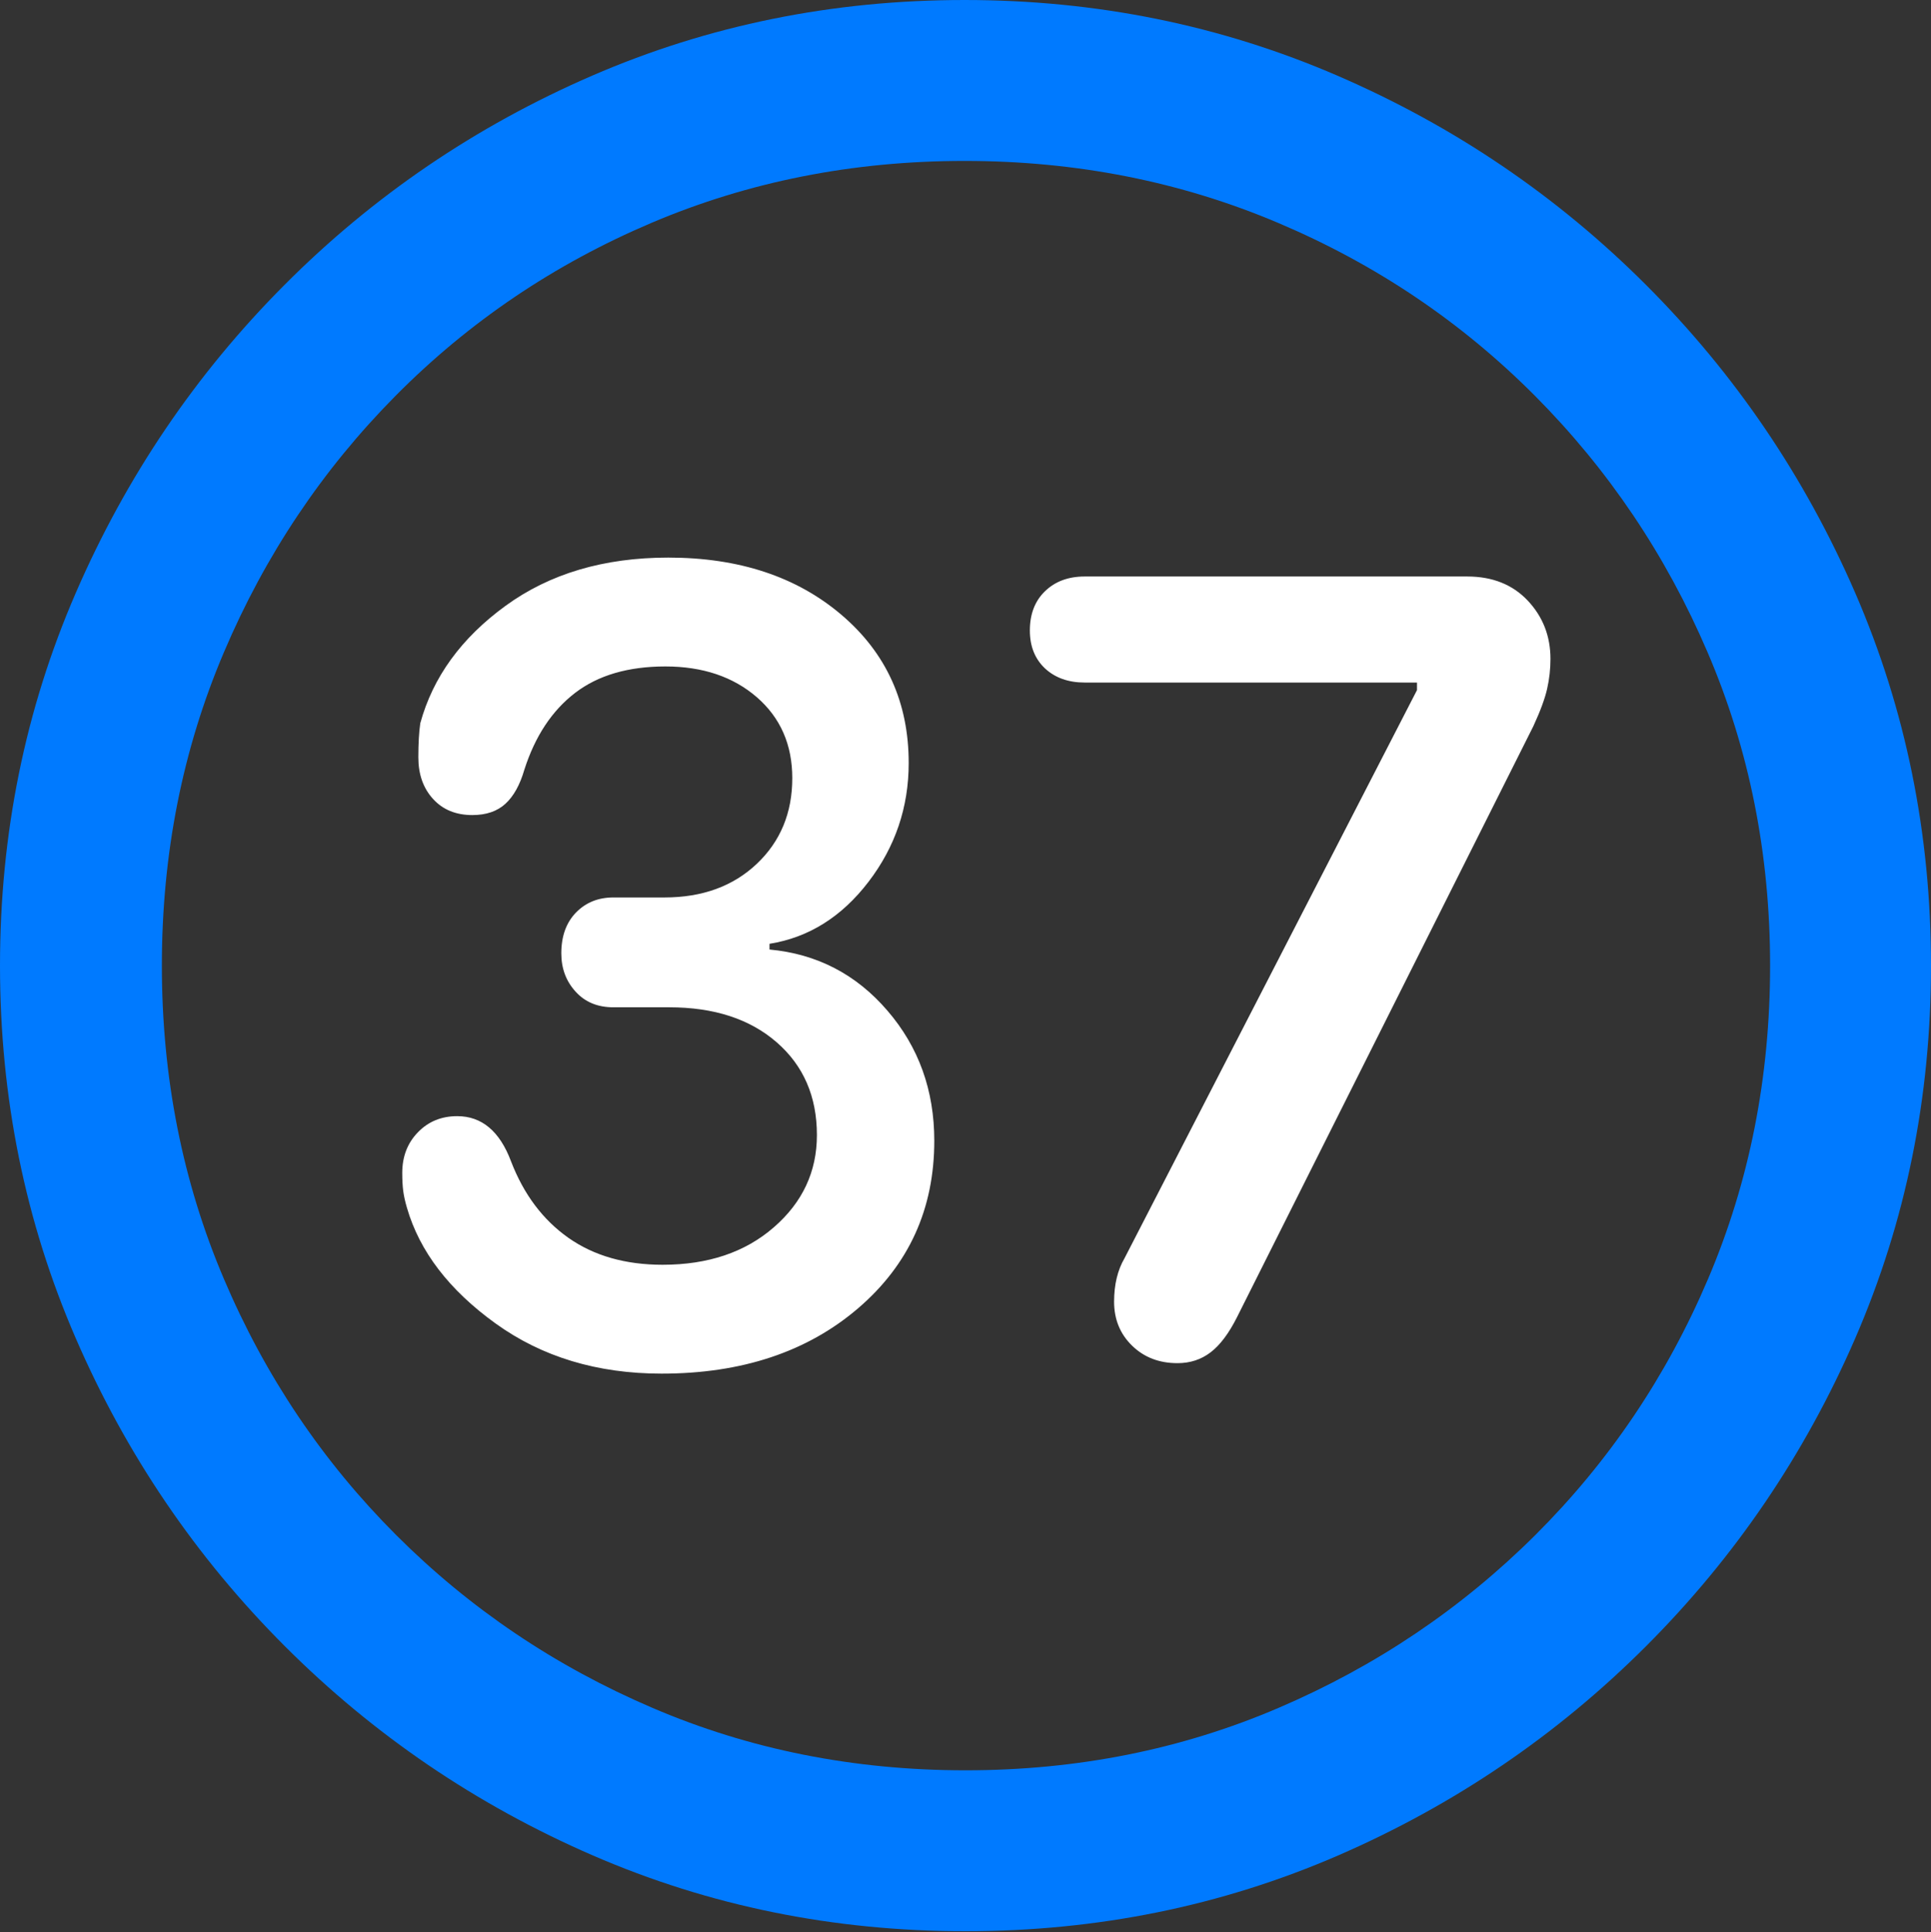 <?xml version="1.0" encoding="UTF-8"?>
<!--Generator: Apple Native CoreSVG 175.5-->
<!DOCTYPE svg
PUBLIC "-//W3C//DTD SVG 1.1//EN"
       "http://www.w3.org/Graphics/SVG/1.1/DTD/svg11.dtd">
<svg version="1.1" xmlns="http://www.w3.org/2000/svg" xmlns:xlink="http://www.w3.org/1999/xlink" width="19.922" height="19.932">
 <rect width="100%" height="100%" fill="#333333" stroke="none"/>
 <g>
  <rect height="19.932" opacity="0" width="19.922" x="0" y="0"/>
  <path d="M9.961 19.922Q12.002 19.922 13.804 19.141Q15.605 18.359 16.982 16.982Q18.359 15.605 19.141 13.804Q19.922 12.002 19.922 9.961Q19.922 7.92 19.141 6.118Q18.359 4.316 16.982 2.939Q15.605 1.562 13.799 0.781Q11.992 0 9.951 0Q7.91 0 6.108 0.781Q4.307 1.562 2.935 2.939Q1.562 4.316 0.781 6.118Q0 7.92 0 9.961Q0 12.002 0.781 13.804Q1.562 15.605 2.939 16.982Q4.316 18.359 6.118 19.141Q7.92 19.922 9.961 19.922ZM9.961 18.262Q8.232 18.262 6.729 17.617Q5.225 16.973 4.087 15.835Q2.949 14.697 2.31 13.193Q1.67 11.69 1.67 9.961Q1.67 8.232 2.31 6.729Q2.949 5.225 4.082 4.082Q5.215 2.939 6.719 2.3Q8.223 1.66 9.951 1.66Q11.68 1.66 13.188 2.3Q14.697 2.939 15.835 4.082Q16.973 5.225 17.617 6.729Q18.262 8.232 18.262 9.961Q18.262 11.69 17.622 13.193Q16.982 14.697 15.84 15.835Q14.697 16.973 13.193 17.617Q11.69 18.262 9.961 18.262Z" fill="#007aff"/>
  <path d="M6.826 14.17Q8.066 14.17 8.853 13.496Q9.639 12.822 9.639 11.768Q9.639 10.986 9.155 10.425Q8.672 9.863 7.939 9.795L7.939 9.736Q8.545 9.639 8.96 9.097Q9.375 8.555 9.375 7.871Q9.375 6.934 8.682 6.343Q7.988 5.752 6.895 5.752Q5.898 5.752 5.215 6.25Q4.531 6.748 4.336 7.461Q4.316 7.598 4.316 7.812Q4.316 8.076 4.468 8.242Q4.619 8.408 4.873 8.408Q5.088 8.408 5.215 8.291Q5.342 8.174 5.41 7.939Q5.576 7.422 5.933 7.148Q6.289 6.875 6.865 6.875Q7.441 6.875 7.808 7.192Q8.174 7.51 8.174 8.027Q8.174 8.564 7.808 8.911Q7.441 9.258 6.855 9.258L6.328 9.258Q6.094 9.258 5.942 9.414Q5.791 9.57 5.791 9.834Q5.791 10.068 5.938 10.229Q6.084 10.391 6.328 10.391L6.904 10.391Q7.598 10.391 8.013 10.752Q8.428 11.113 8.428 11.709Q8.428 12.275 7.983 12.661Q7.539 13.047 6.836 13.047Q6.26 13.047 5.864 12.769Q5.469 12.49 5.273 11.982Q5.098 11.514 4.717 11.514Q4.473 11.514 4.312 11.68Q4.15 11.846 4.15 12.1Q4.15 12.207 4.16 12.285Q4.17 12.363 4.199 12.461Q4.395 13.135 5.112 13.652Q5.83 14.17 6.826 14.17ZM12.148 14.062Q12.344 14.062 12.49 13.95Q12.637 13.838 12.764 13.584L15.82 7.49Q15.928 7.256 15.962 7.104Q15.996 6.953 15.996 6.797Q15.996 6.445 15.762 6.196Q15.527 5.947 15.137 5.947L11.191 5.947Q10.938 5.947 10.781 6.099Q10.625 6.25 10.625 6.504Q10.625 6.748 10.781 6.895Q10.938 7.041 11.191 7.041L14.619 7.041L14.619 7.119L11.602 12.979Q11.494 13.164 11.494 13.428Q11.494 13.701 11.68 13.882Q11.865 14.062 12.148 14.062Z" fill="#ffffff"/>
 </g>
</svg>
